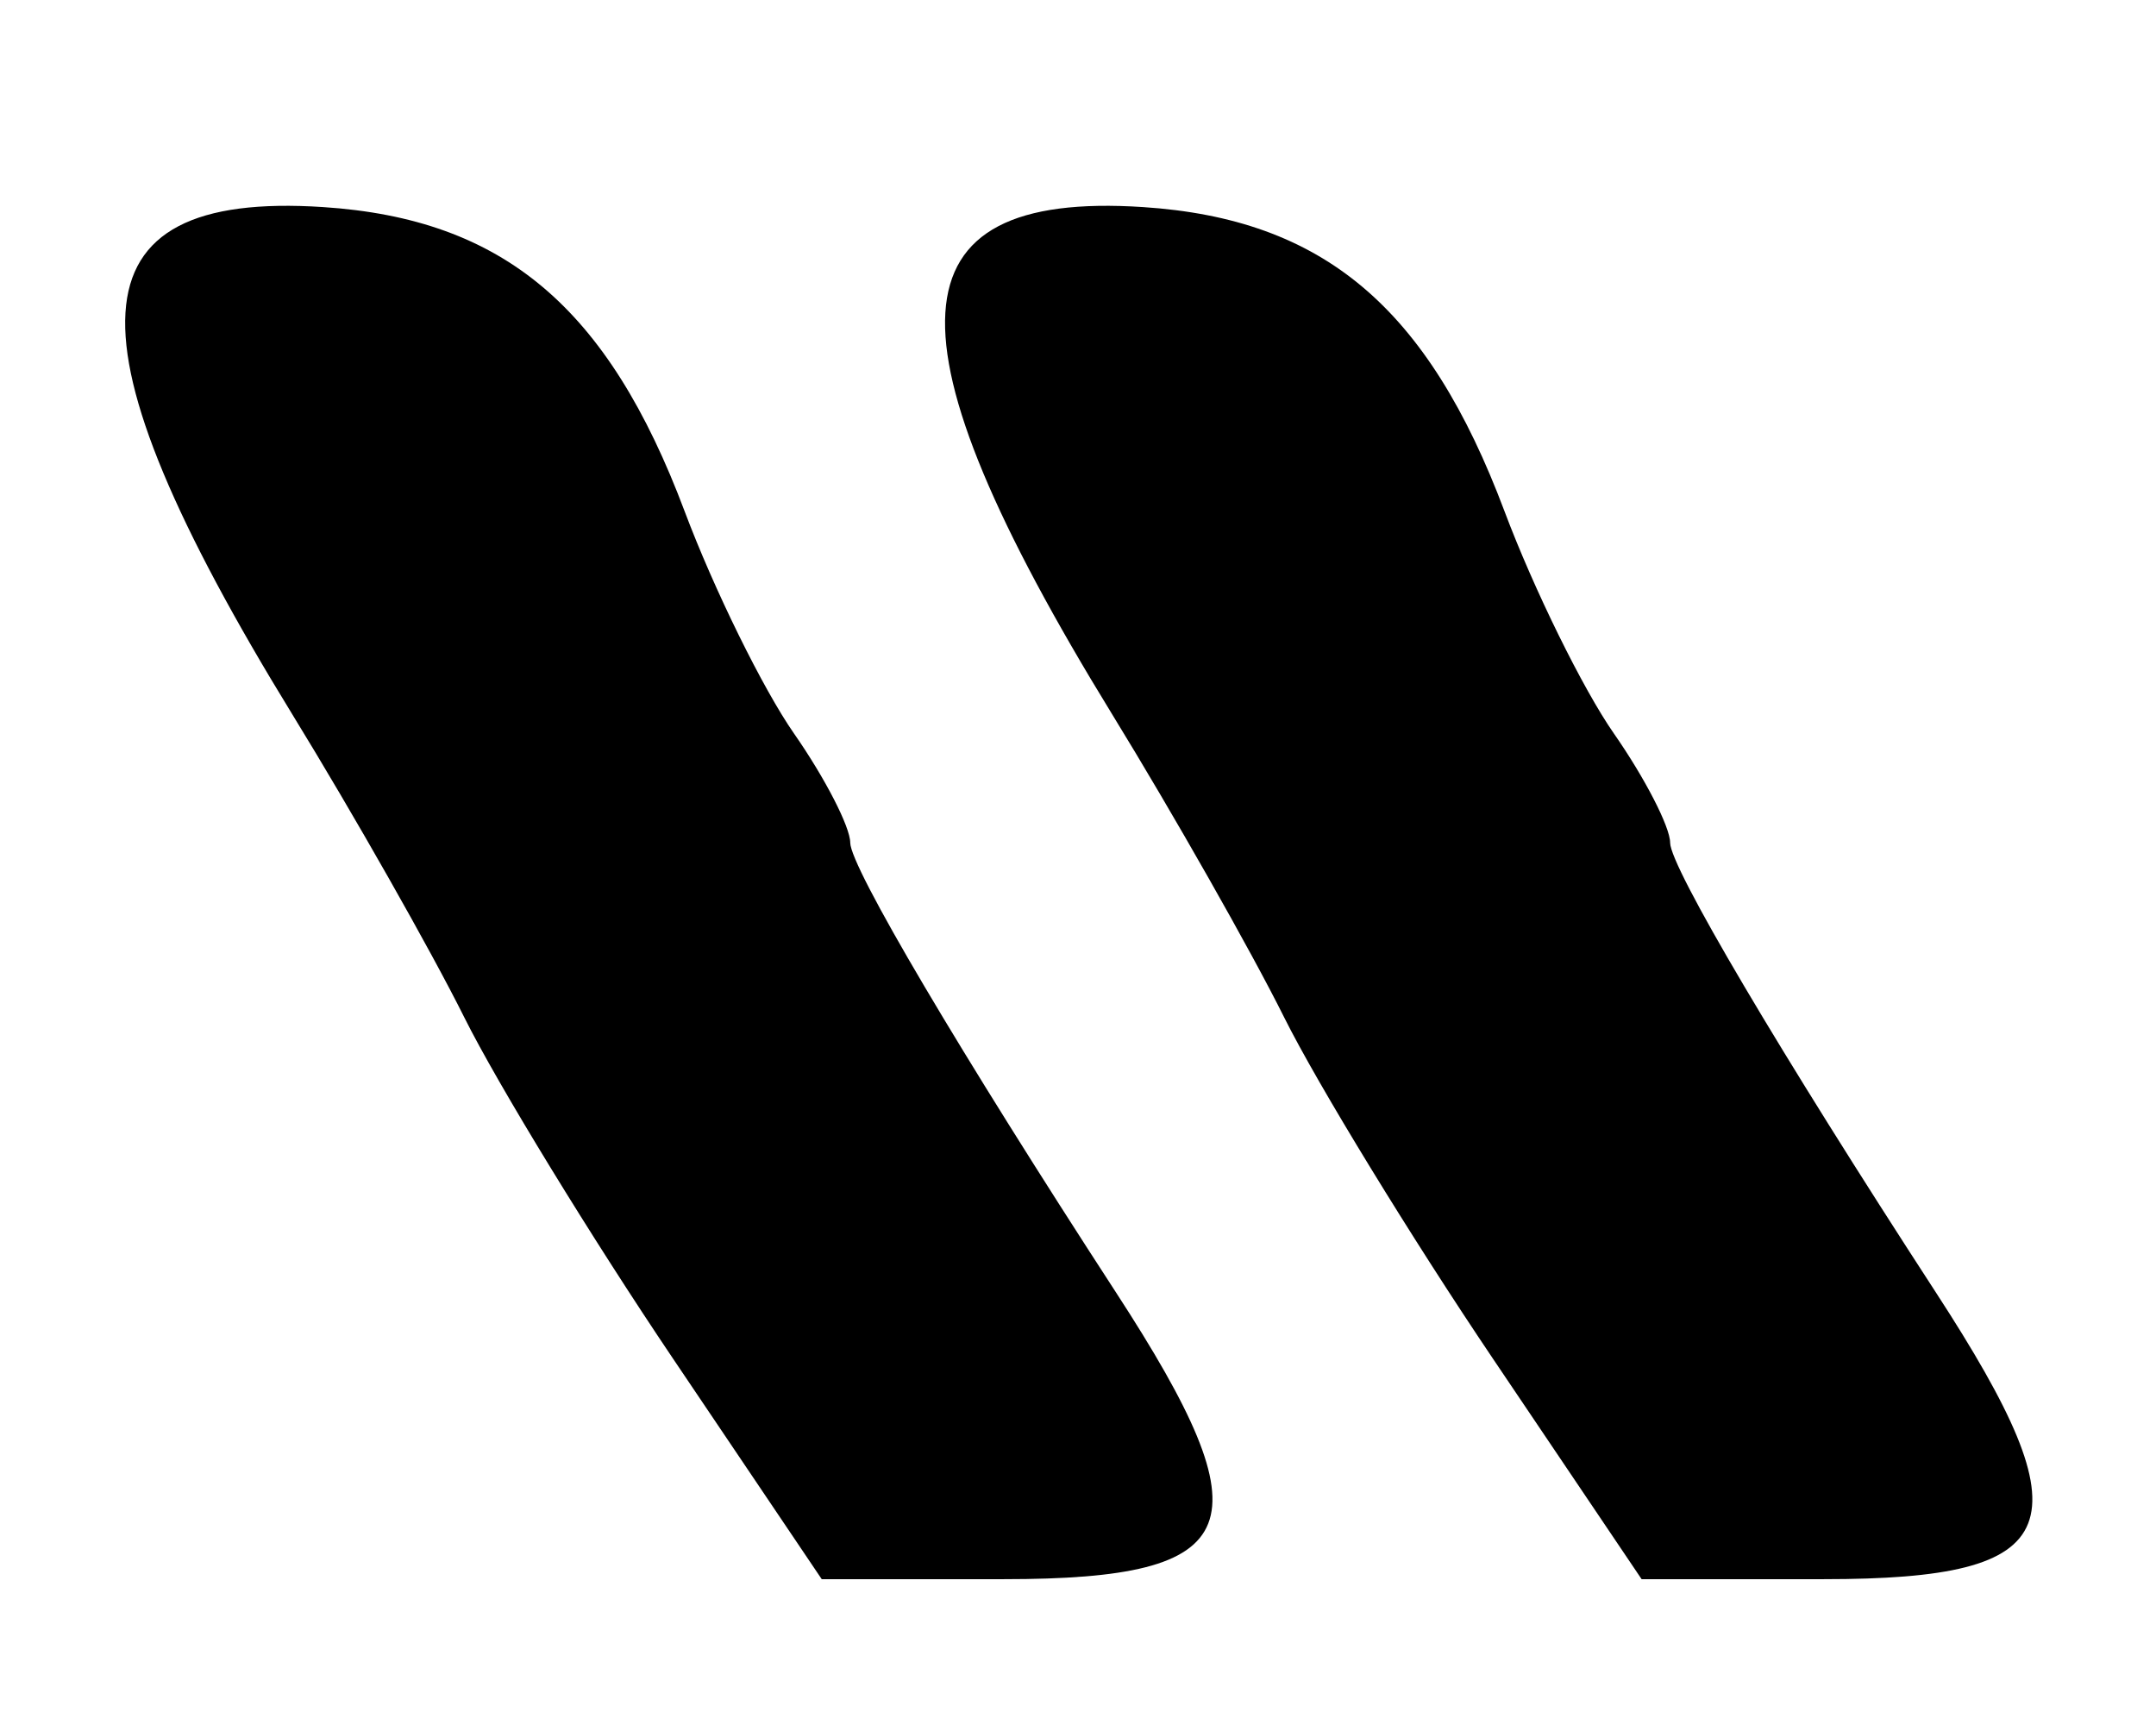 <?xml version="1.0" encoding="UTF-8" standalone="no"?>
<!-- Created with Inkscape (http://www.inkscape.org/) -->

<svg
   version="1.1"
   id="svg62"
   width="94.667"
   height="76"
   viewBox="0 0 94.667 76"
   xmlns="http://www.w3.org/2000/svg"
   xmlns:svg="http://www.w3.org/2000/svg">
  <defs
     id="defs66" />
  <g
     id="g68">
    <path
       style="fill:#000000;stroke-width:1.333"
       d="M 29.563,59.667 C 25.977,54.35 21.848,47.6 20.386,44.667 18.924,41.733 15.519,35.735 12.818,31.336 2.649,14.772 3.042,8.362 14.181,9.091 c 7.916,0.518 12.509,4.381 15.882,13.362 1.284,3.417 3.444,7.806 4.802,9.753 1.358,1.947 2.468,4.104 2.468,4.793 0,1.059 4.799,9.18 11.676,19.756 6.667,10.254 5.757,12.578 -4.927,12.578 h -8.001 z m 36,0 C 61.977,54.35 57.848,47.6 56.386,44.667 54.924,41.733 51.519,35.735 48.818,31.336 38.649,14.772 39.042,8.362 50.181,9.091 58.098,9.609 62.69,13.472 66.063,22.453 c 1.284,3.417 3.444,7.806 4.802,9.753 1.358,1.947 2.468,4.104 2.468,4.793 0,1.059 4.799,9.18 11.676,19.756 6.667,10.254 5.757,12.578 -4.927,12.578 h -8.001 z"
       id="path239" />
  </g>
</svg>
